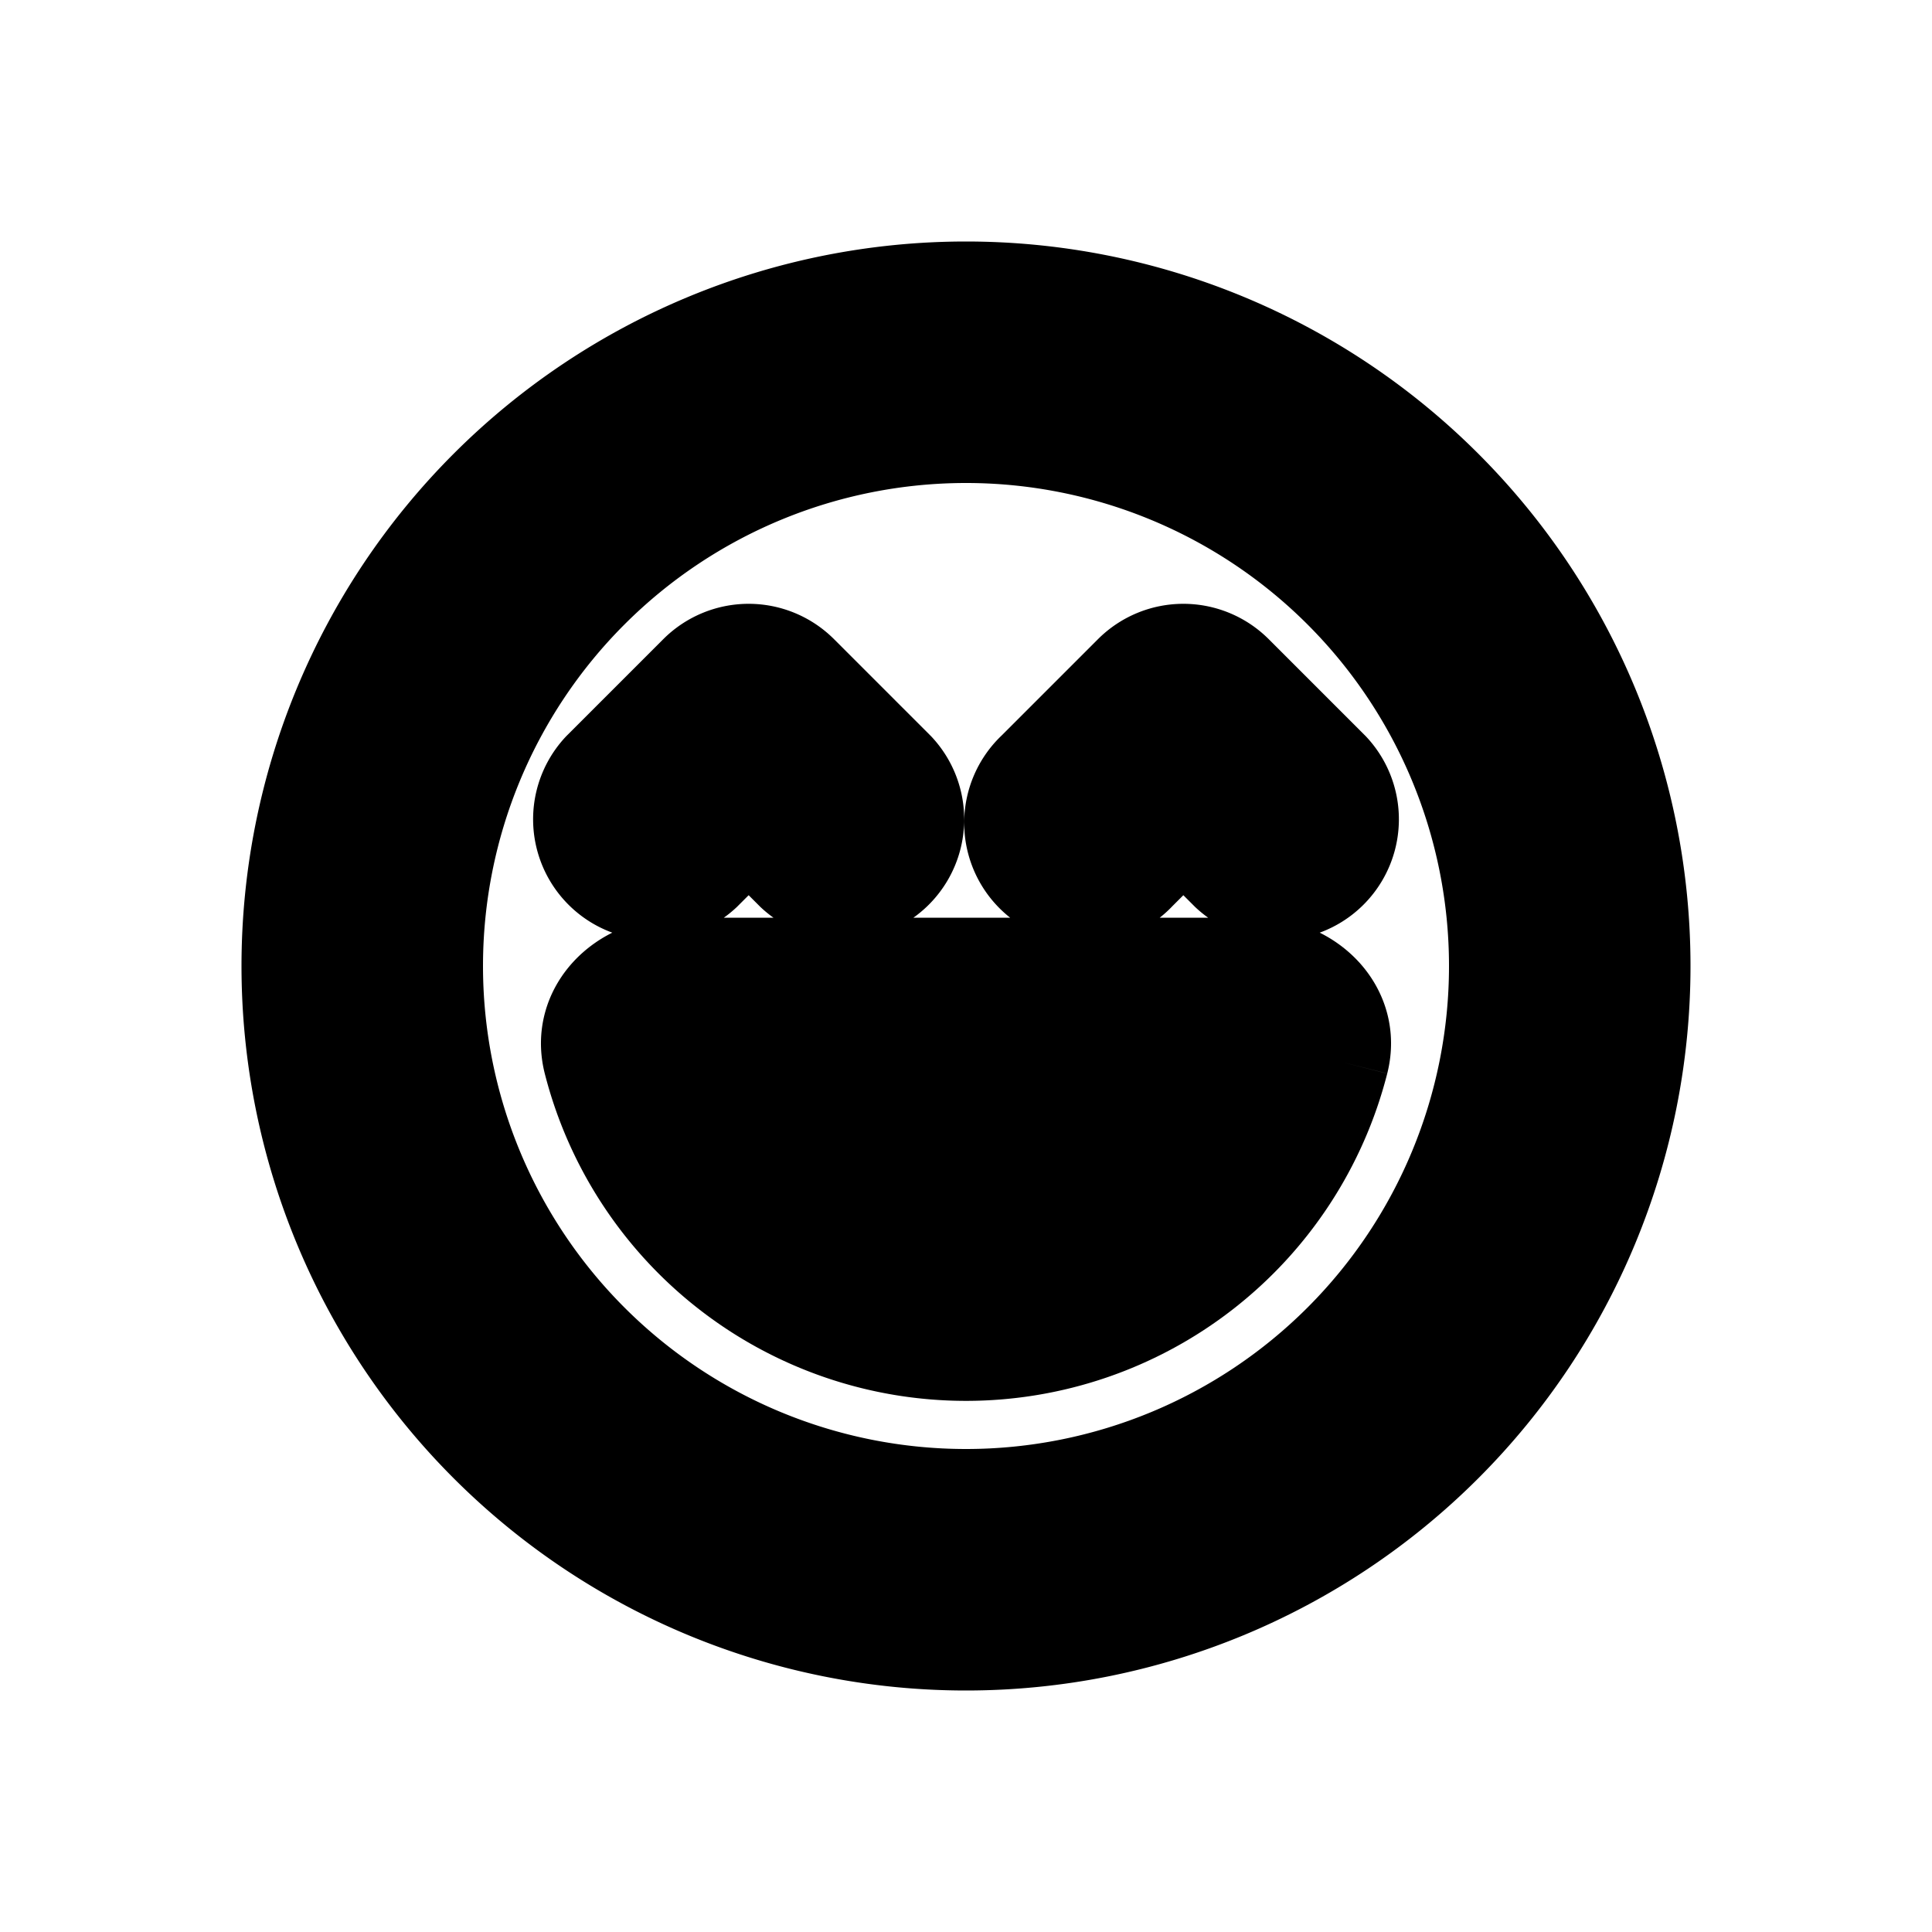 <svg xmlns="http://www.w3.org/2000/svg" viewBox="0 0 20 20" fill="currentColor" stroke="currentColor"><path d="M8.28 6.97a.75.75 0 0 0-1.06 0l-1 1a.75.75 0 0 0 1.06 1.06l.47-.47.47.47a.75.75 0 0 0 1.06-1.06zM11.72 6.97a.75.75 0 0 1 1.06 0l1 1a.75.75 0 0 1-1.06 1.06l-.47-.47-.47.47a.75.75 0 1 1-1.06-1.06zM13.876 10.99c.136-.536-.324-.99-.876-.99H7c-.552 0-1.012.454-.876.99a4 4 0 0 0 7.752 0"/><path fill-rule="evenodd" d="M17 10a7 7 0 1 1-14 0 7 7 0 0 1 14 0m-1.5 0a5.5 5.5 0 1 1-11 0 5.5 5.5 0 0 1 11 0"/></svg>